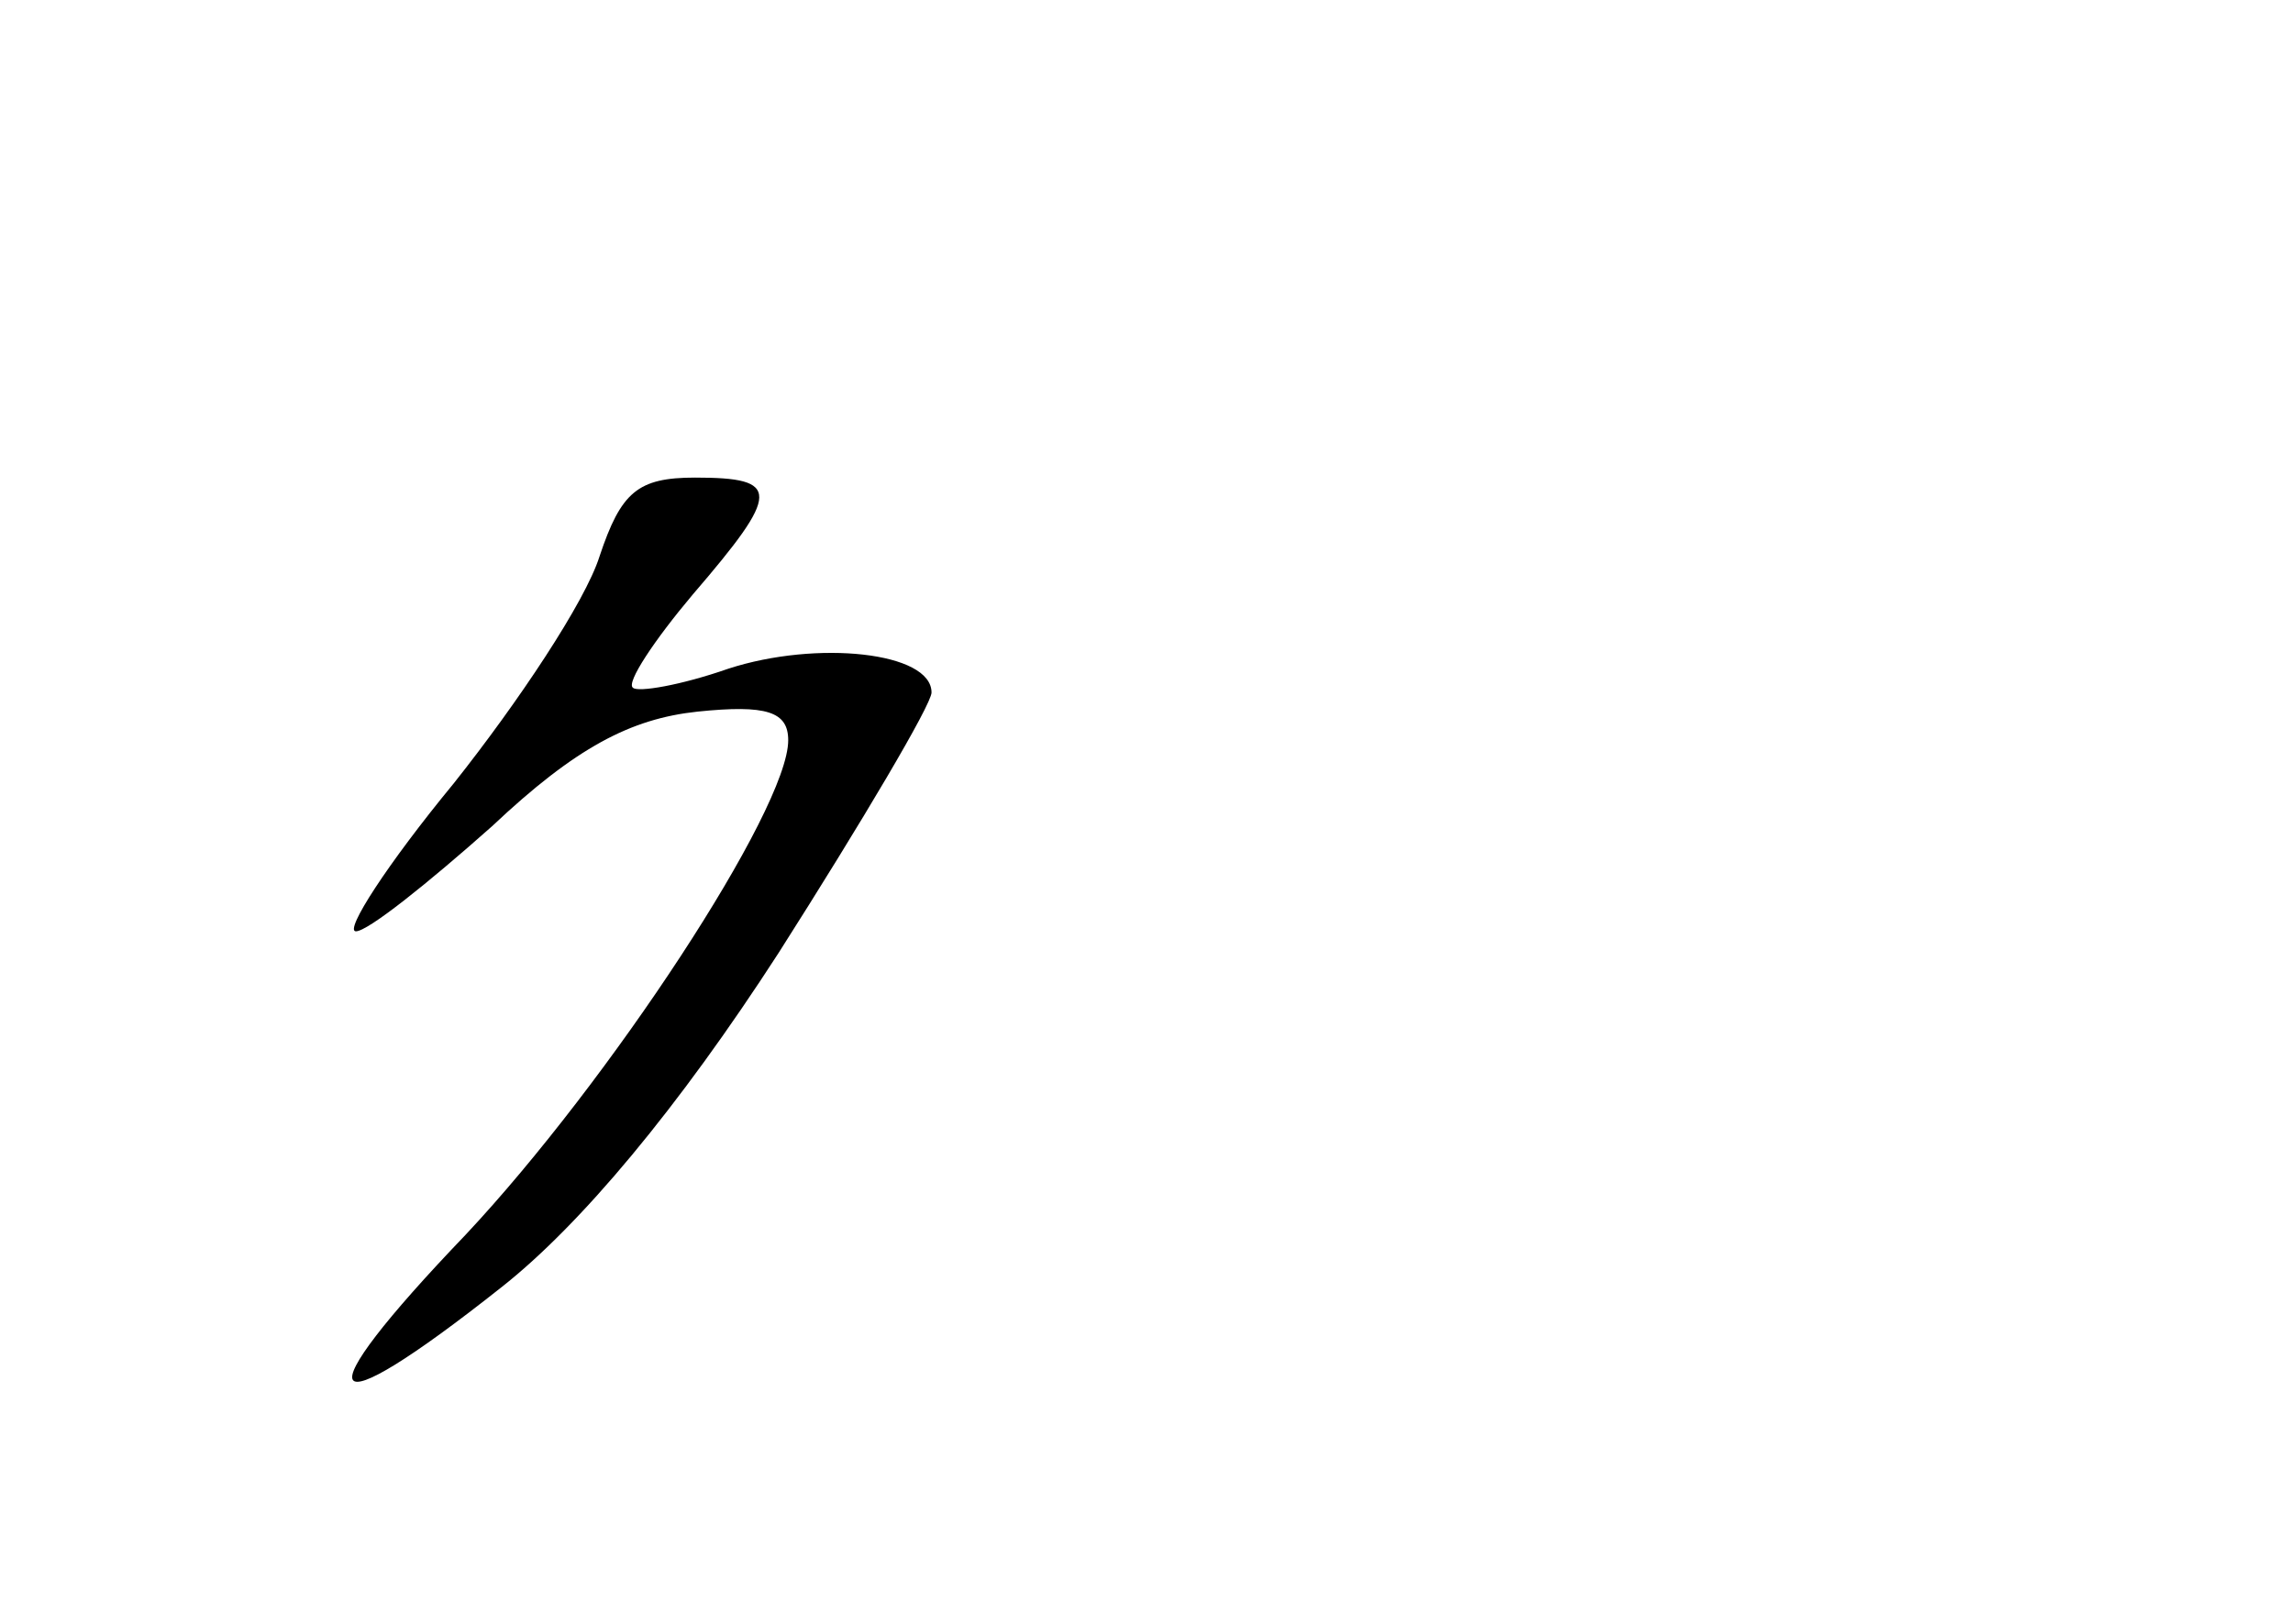 <?xml version="1.0" standalone="no"?>
<!DOCTYPE svg PUBLIC "-//W3C//DTD SVG 20010904//EN"
 "http://www.w3.org/TR/2001/REC-SVG-20010904/DTD/svg10.dtd">
<svg version="1.0" xmlns="http://www.w3.org/2000/svg"
 width="96pt" height="68pt" viewBox="0 0 96 68"
 preserveAspectRatio="xMidYMid meet">
<g transform="translate(0,68) scale(0.1,-0.1)"
fill="#000000" stroke="none">
<path d="M251 447 c-6 -19 -34 -61 -61 -95 -28 -34 -46 -62 -41 -62 5 0 30 20
57 44 35 33 58 45 86 48 29 3 38 0 38 -12 0 -29 -75 -143 -135 -207 -69 -72
-62 -83 15 -22 33 26 74 75 116 140 35 55 64 104 64 109 0 17 -48 22 -85 10
-20 -7 -38 -10 -40 -8 -3 2 9 20 25 39 37 43 37 49 1 49 -24 0 -31 -6 -40 -33z"/>
</g>
</svg>

